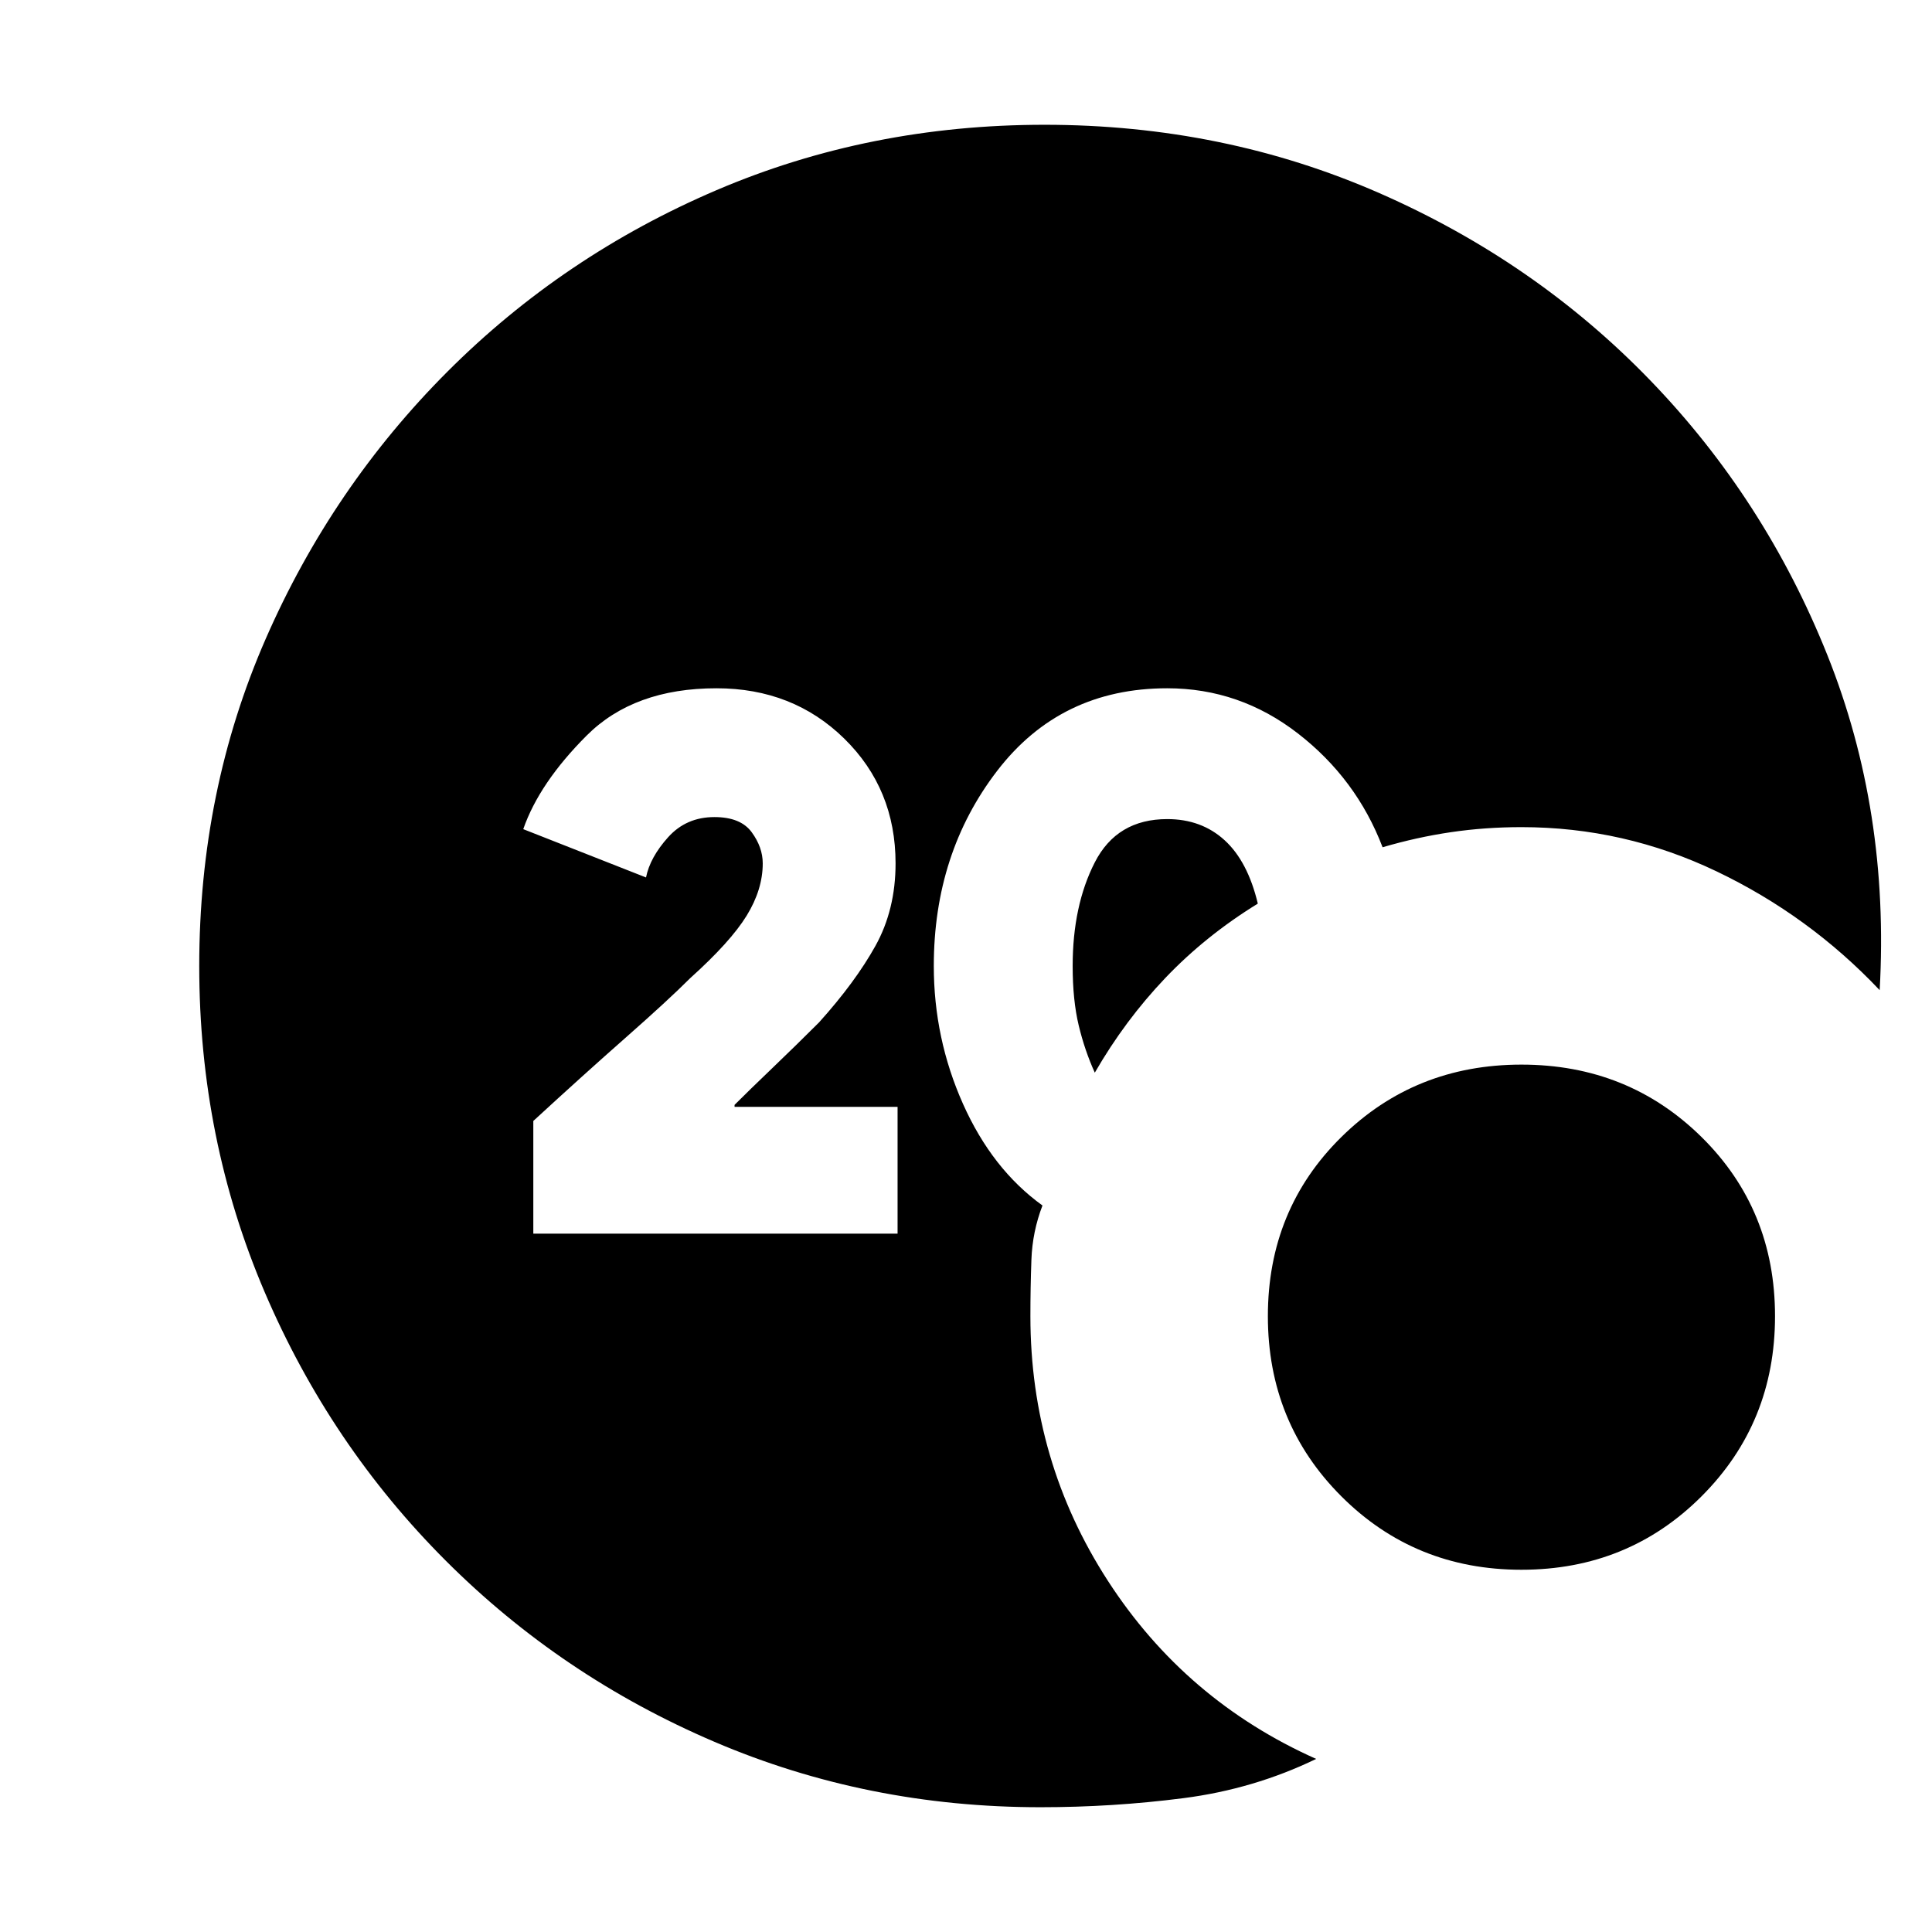 <svg xmlns="http://www.w3.org/2000/svg" height="20" viewBox="0 -960 960 960" width="20"><path d="M517-62q-86 0-162-32.5t-133.5-90Q164-242 131.5-318T99-480q0-87 33-162.5t90.5-133Q280-833 356-865.5T519-898q89 0 166.5 34T820-771q57 59 88 136.5T934-468q-35-37-81-59t-97-22q-18 0-35 2.5t-34 7.5q-13-34-42-56.5T580-618q-53 0-84.5 41T464-480q0 36 14.5 68.5T518-361q-5 13-5.5 27t-.5 28q0 72 38.5 131.5T654-86q-31 15-66 19.5T517-62Zm27-365q-5-11-8-23.5t-3-29.5q0-30 11-51.5t36-21.5q17 0 28.5 10.5T625-511q-26 16-46 37t-35 47Zm212 247q-53 0-89.5-36.5T630-306q0-53 36.5-89t89.5-36q53 0 89.5 36t36.5 89q0 53-36.5 89.5T756-180ZM265-347h181v-63h-81v-1q7-7 19-18.5t23-22.5q18-20 28-38t10-41q0-37-25.5-62T356-618q-41 0-64.5 23.5T260-548l61 24q2-10 11-20t23-10q13 0 18.5 7.5T379-531q0 13-8 26t-28 31q-11 11-32 29.5T265-403v56Z"/></svg>
